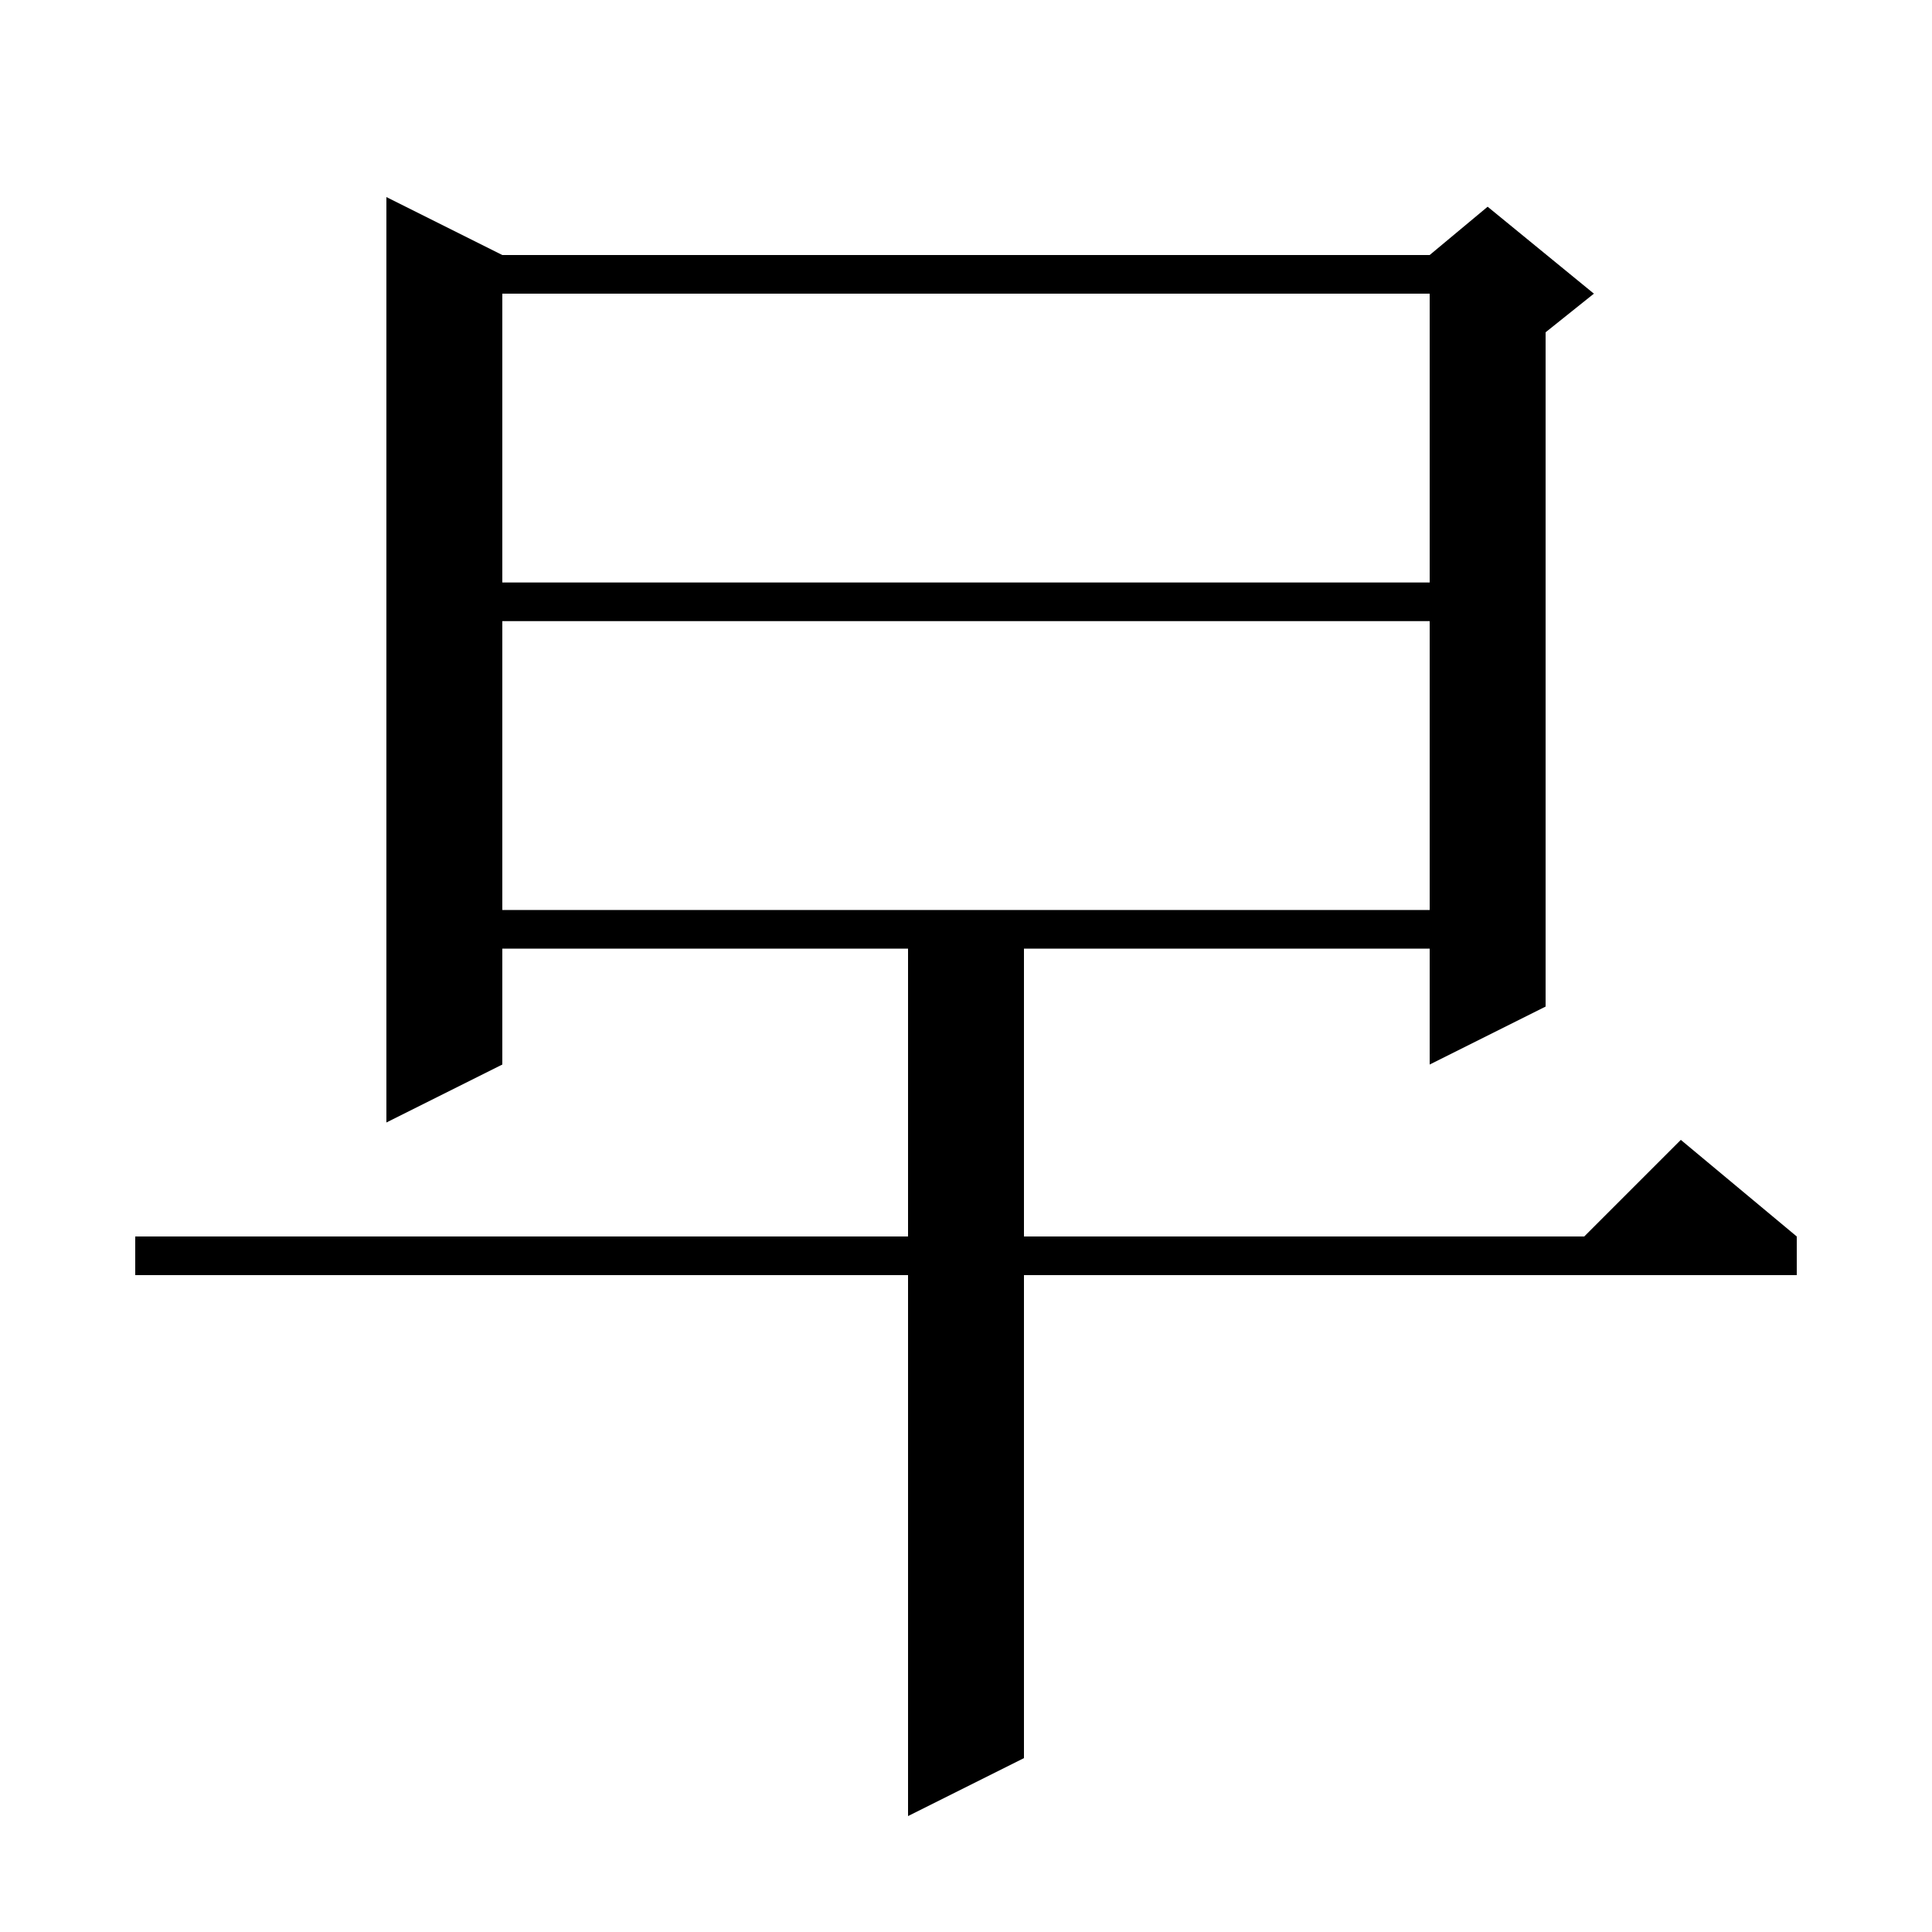 <svg xmlns="http://www.w3.org/2000/svg" xmlns:xlink="http://www.w3.org/1999/xlink" version="1.1" baseProfile="full" viewBox="0 0 200 200" width="200" height="200">
<g fill="black">
<path d="M 52.0 26.4 L 148.0 26.4 L 154.0 21.4 L 165.0 30.4 L 160.0 34.4 L 160.0 104.2 L 148.0 110.2 L 148.0 98.2 L 106.0 98.2 L 106.0 128.0 L 164.0 128.0 L 174.0 118.0 L 186.0 128.0 L 186.0 132.0 L 106.0 132.0 L 106.0 182.0 L 94.0 188.0 L 94.0 132.0 L 14.0 132.0 L 14.0 128.0 L 94.0 128.0 L 94.0 98.2 L 52.0 98.2 L 52.0 110.2 L 40.0 116.2 L 40.0 20.4 Z M 52.0 64.3 L 52.0 94.2 L 148.0 94.2 L 148.0 64.3 Z M 52.0 30.4 L 52.0 60.3 L 148.0 60.3 L 148.0 30.4 Z " />
</g>
</svg>
